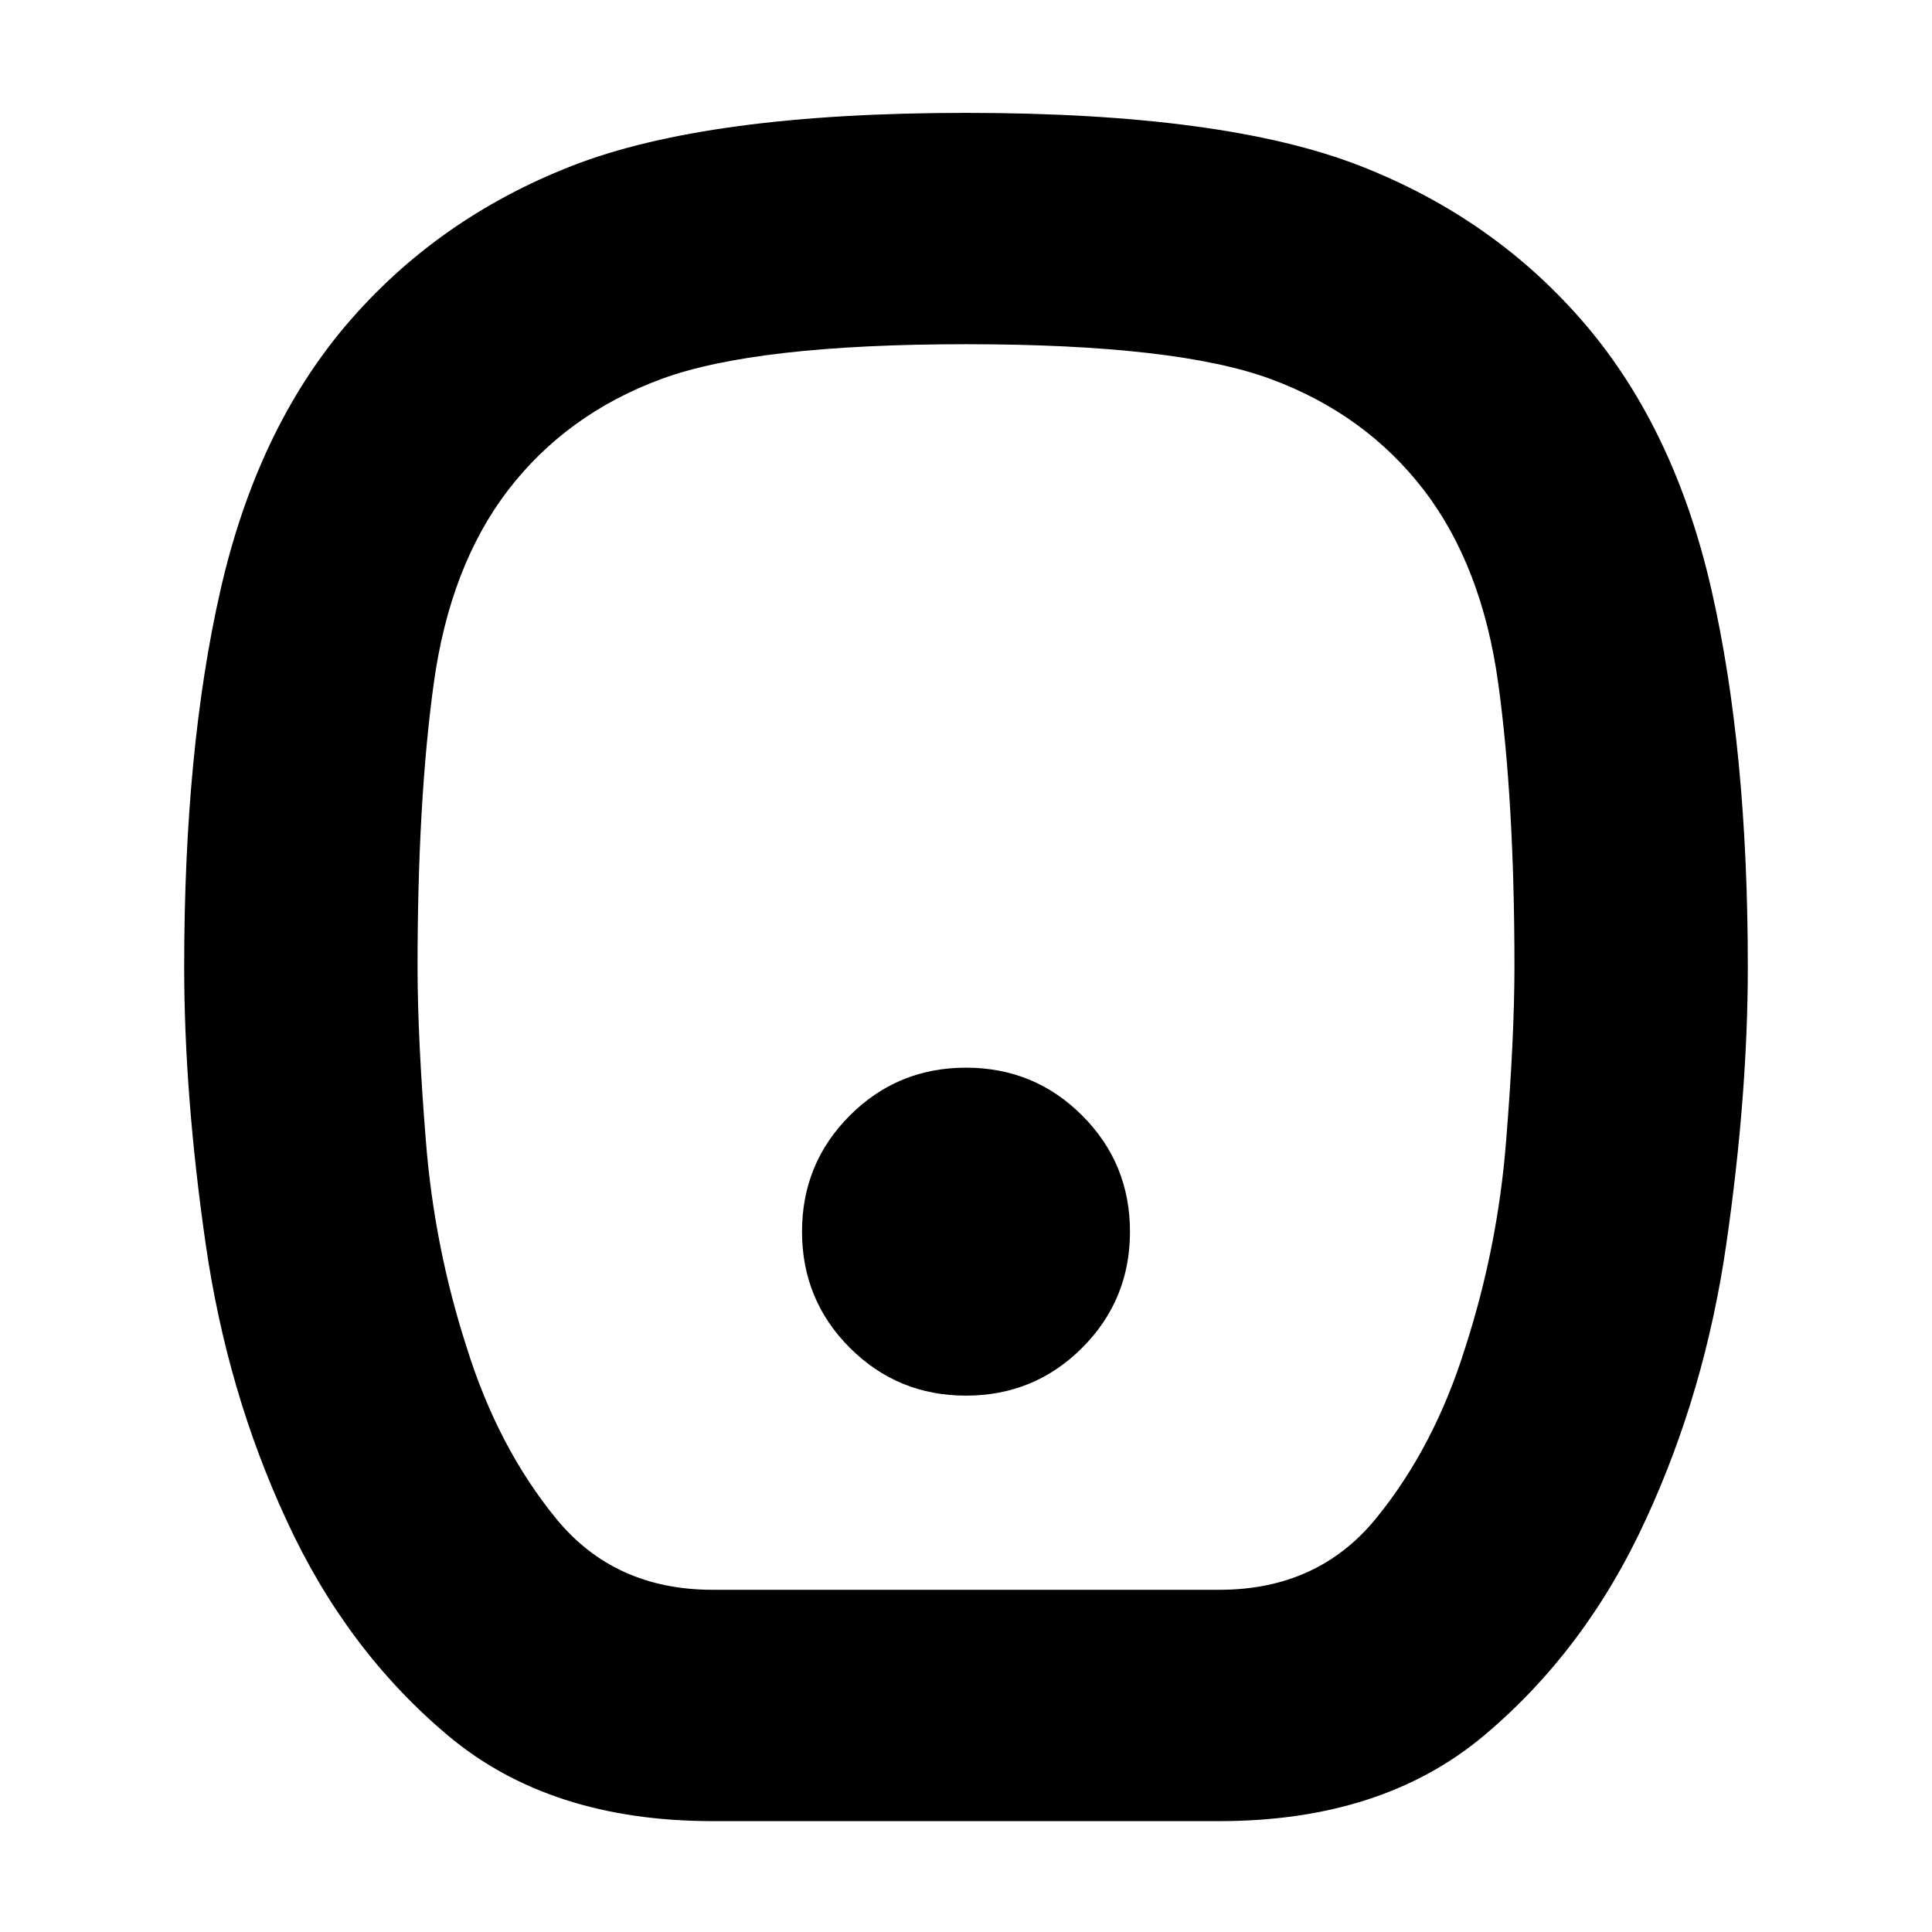 <svg xmlns="http://www.w3.org/2000/svg" height="20" viewBox="0 -960 960 960" width="20"><path d="M480-266.52q33.96 0 57.72-23.76 23.76-23.76 23.76-57.72 0-33.96-23.76-57.72-23.76-23.76-57.72-23.76-33.96 0-57.72 23.76-23.76 23.76-23.76 57.72 0 33.96 23.76 57.72 23.76 23.76 57.72 23.76ZM354.13-55.09q-80.87 0-131.48-42.49-50.61-42.49-80.24-106.93-29.63-63.84-40.26-137.68-10.63-73.84-10.63-137.44 0-108.2 18.07-187.33 18.06-79.13 62.19-131.26 45.13-53.13 112.55-79.41 67.41-26.28 195.67-26.28t195.67 26.28q67.42 26.28 112.55 79.41 44.13 52.13 62.19 131.26 18.07 79.13 18.07 187.33 0 63.6-10.63 137.44t-40.26 137.68q-29.63 64.44-80.24 106.93-50.61 42.49-131.48 42.49H354.13Zm-.04-114.95h251.82q48.87 0 77.81-35.44 28.93-35.43 44.37-84.95 16-49.53 20.21-101.61 4.22-52.09 4.22-87.53 0-82.34-8.03-140.72-8.03-58.39-36.95-96.16-29.06-37.77-75.93-55.14-46.87-17.37-151.61-17.37-104.74 0-151.61 17.37-46.87 17.37-75.93 55.14-28.92 37.77-36.95 96.16-8.03 58.38-8.03 140.72 0 35.44 4.22 87.53 4.21 52.08 20.21 101.61 15.44 49.52 44.37 84.95 28.94 35.44 77.81 35.44ZM480-480Z"/></svg>